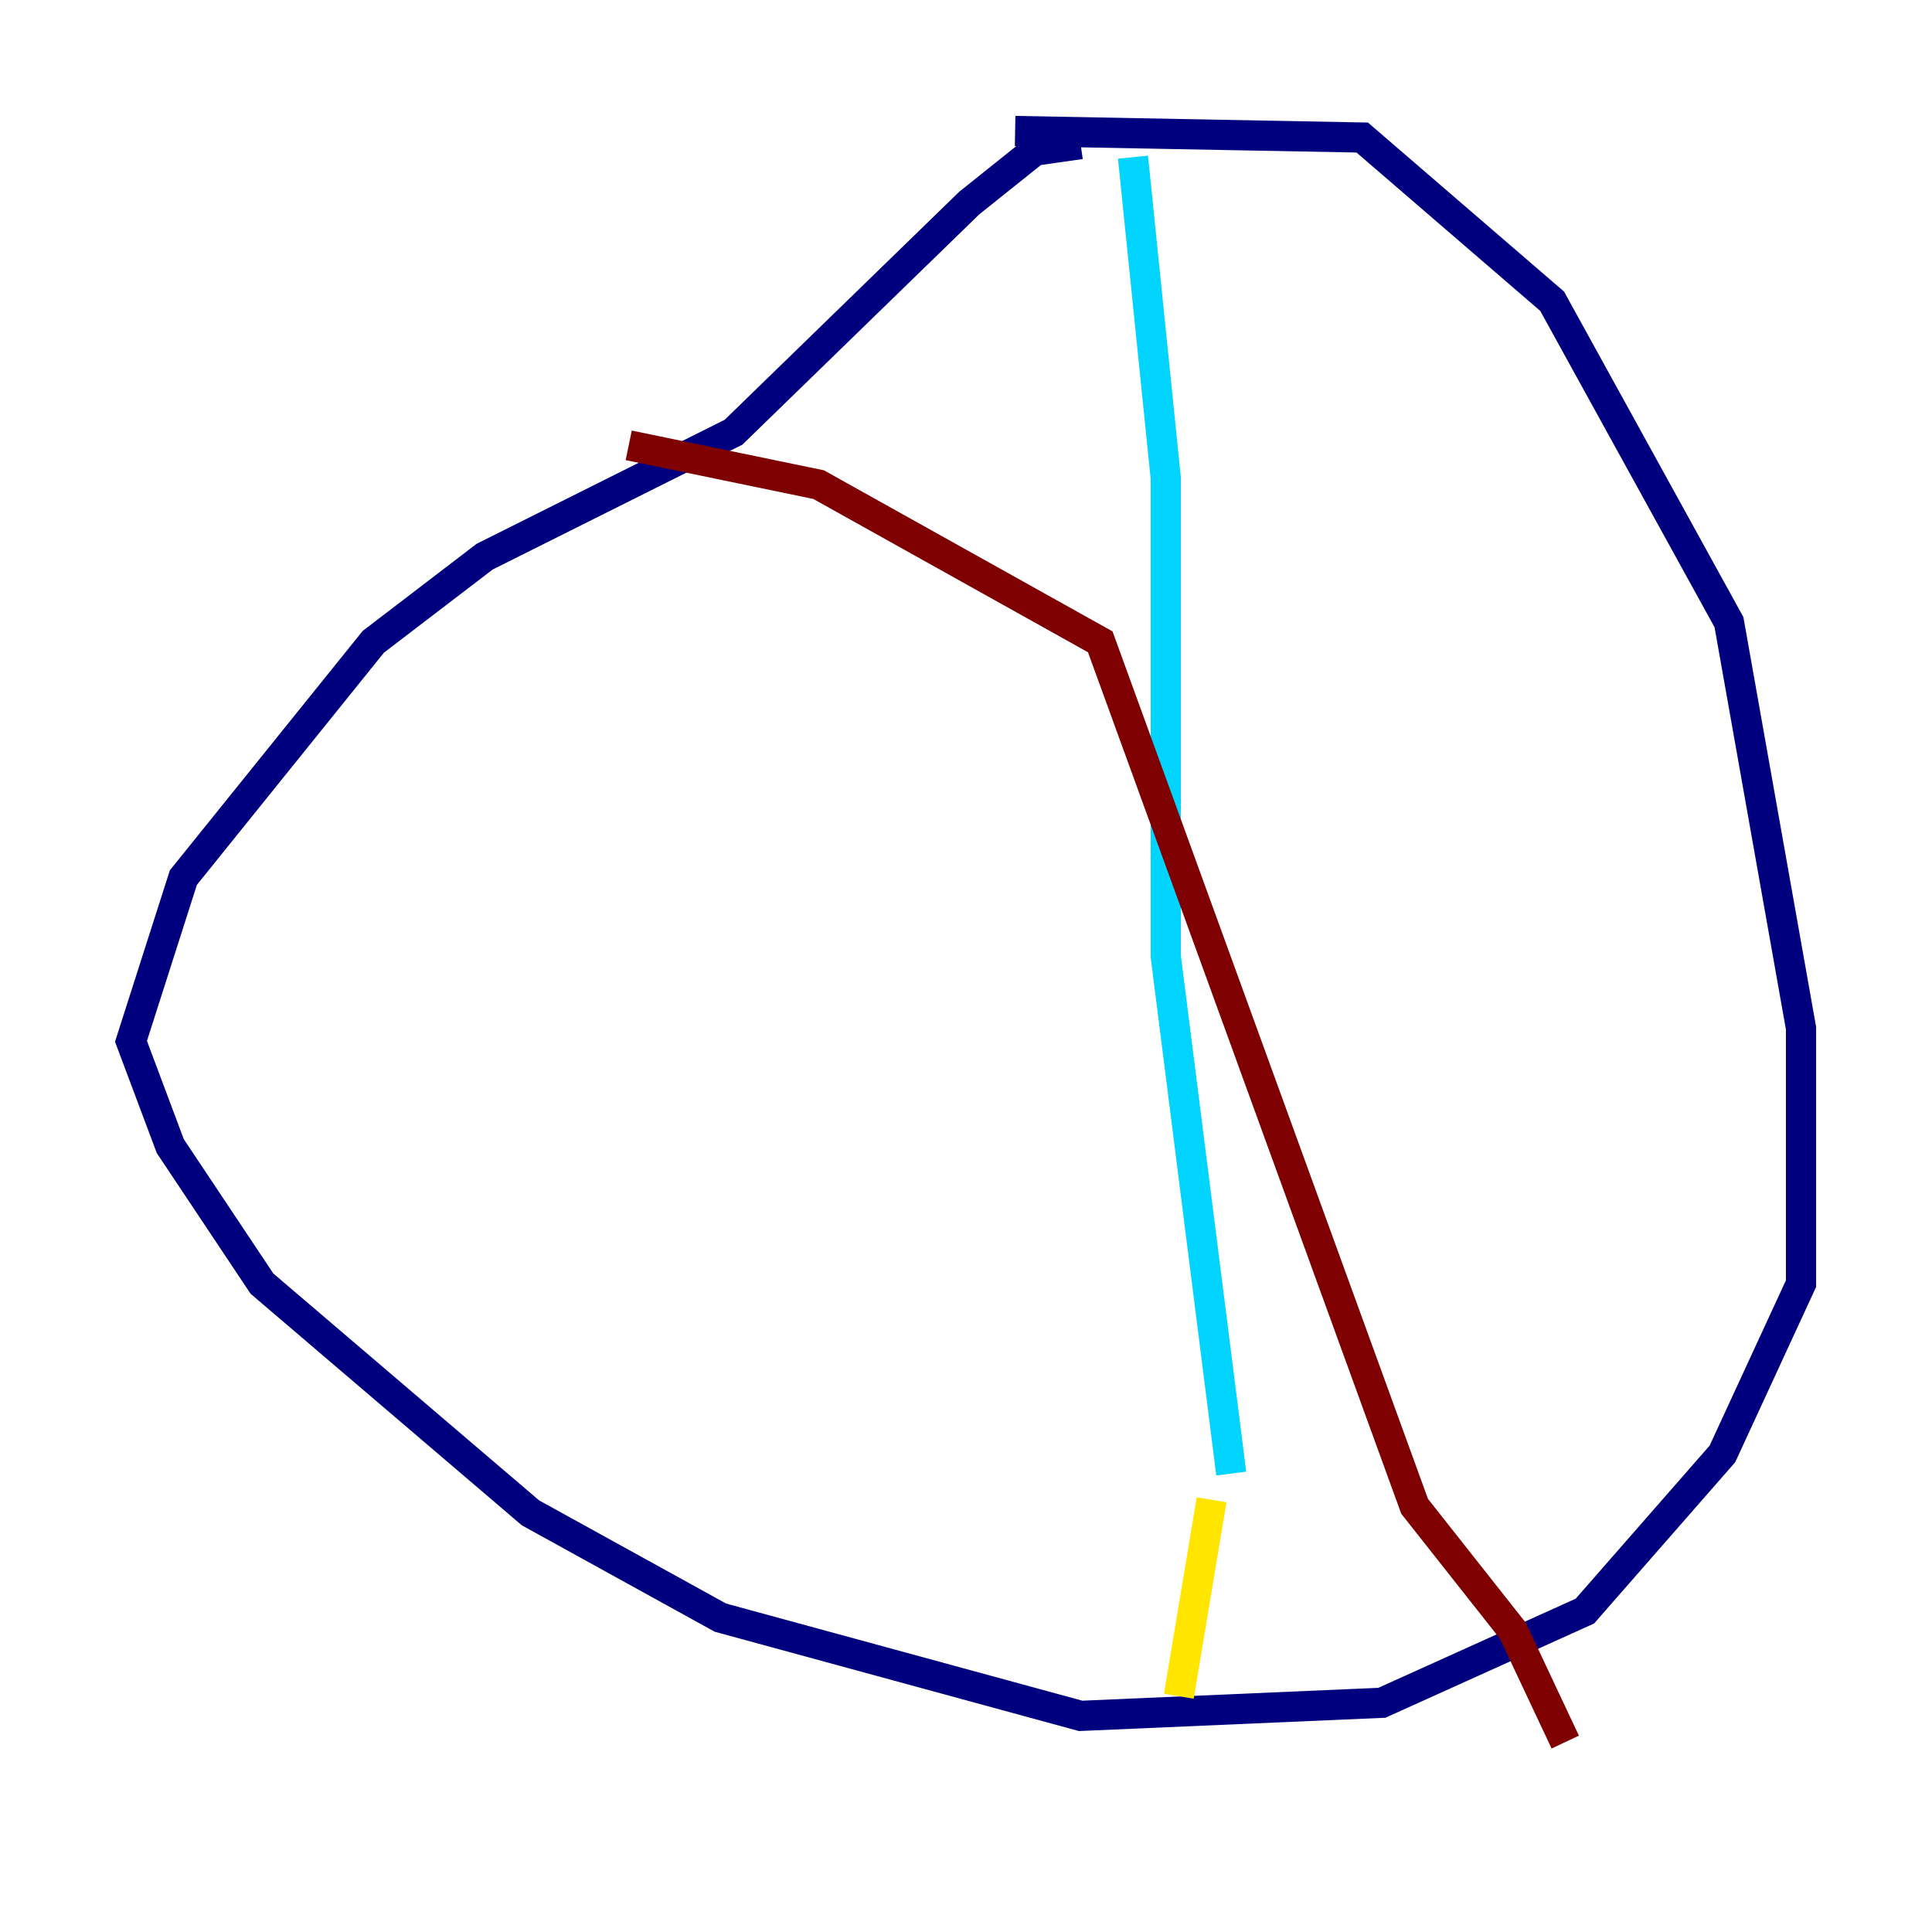 <?xml version="1.0" encoding="utf-8" ?>
<svg baseProfile="tiny" height="128" version="1.2" viewBox="0,0,128,128" width="128" xmlns="http://www.w3.org/2000/svg" xmlns:ev="http://www.w3.org/2001/xml-events" xmlns:xlink="http://www.w3.org/1999/xlink"><defs /><polyline fill="none" points="67.254,8.678 90.251,9.112 102.834,19.959 114.549,41.22 119.322,68.122 119.322,85.044 114.115,96.325 105.003,106.739 91.552,112.814 71.593,113.681 47.729,107.173 35.146,100.231 17.356,85.044 11.281,75.932 8.678,68.99 12.149,58.142 24.732,42.522 32.108,36.881 48.597,28.637 64.217,13.451 68.556,9.98 71.593,9.546" stroke="#00007f" stroke-width="2" /><polyline fill="none" points="75.064,10.414 77.234,31.675 77.234,63.349 81.573,97.627" stroke="#00d4ff" stroke-width="2" /><polyline fill="none" points="80.271,99.363 78.102,112.38" stroke="#ffe500" stroke-width="2" /><polyline fill="none" points="41.654,29.505 54.237,32.108 72.895,42.522 93.722,99.797 100.231,108.041 103.702,115.417" stroke="#7f0000" stroke-width="2" /></svg>